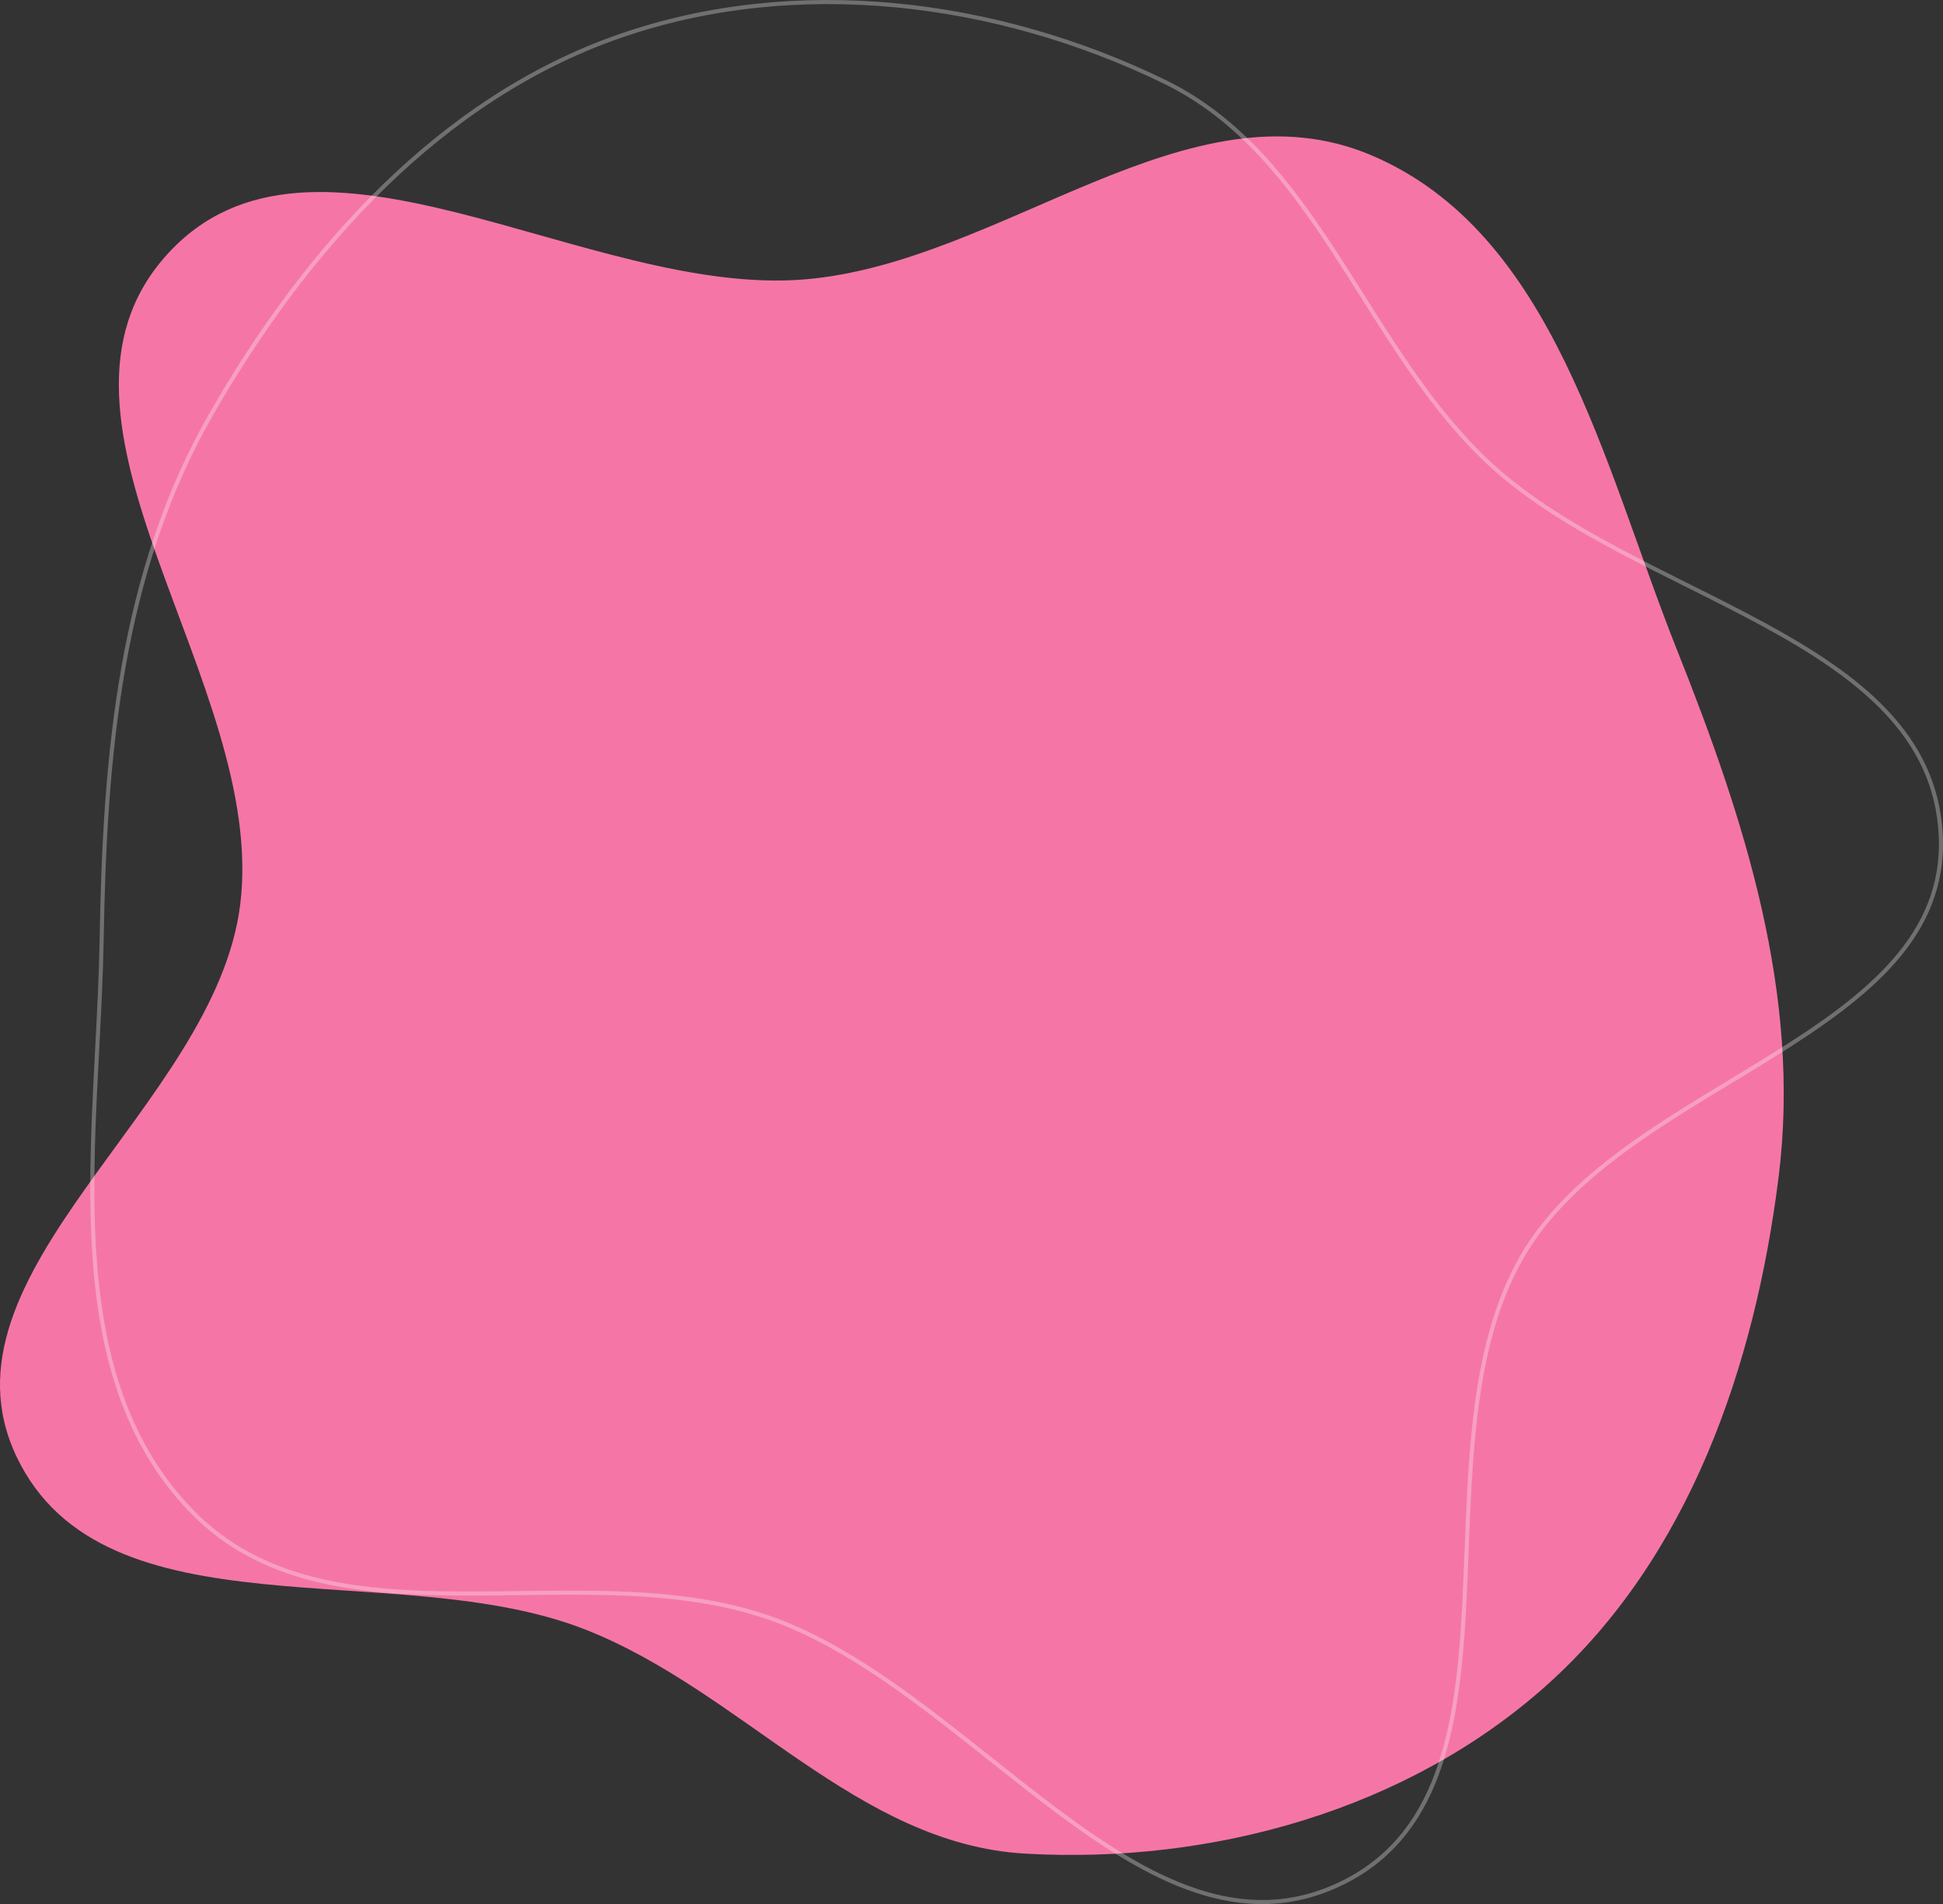 <?xml version="1.0" encoding="UTF-8" standalone="no"?>
<svg
   xmlns:dc="http://purl.org/dc/elements/1.1/"
   xmlns:cc="http://creativecommons.org/ns#"
   xmlns:rdf="http://www.w3.org/1999/02/22-rdf-syntax-ns#"
   xmlns:svg="http://www.w3.org/2000/svg"
   xmlns="http://www.w3.org/2000/svg"
   xmlns:sodipodi="http://sodipodi.sourceforge.net/DTD/sodipodi-0.dtd"
   xmlns:inkscape="http://www.inkscape.org/namespaces/inkscape"
   width="476.805"
   height="467.291"
   viewBox="0 0 476.805 467.291"
   version="1.1"
   id="svg6"
   sodipodi:docname="practic-bage.svg"
   style="fill:none"
   inkscape:version="0.92.5 (2060ec1f9f, 2020-04-08)">
  <rect x="0" y="0" width="476.805" height="467.291" fill="#333333" stroke="none"/>
  <defs
     id="defs10" />
  <sodipodi:namedview
     pagecolor="#ffffff"
     bordercolor="#666666"
     borderopacity="1"
     objecttolerance="10"
     gridtolerance="10"
     guidetolerance="10"
     inkscape:pageopacity="0"
     inkscape:pageshadow="2"
     inkscape:window-width="1920"
     inkscape:window-height="1027"
     id="namedview8"
     showgrid="false"
     fit-margin-top="0"
     fit-margin-left="0"
     fit-margin-right="0"
     fit-margin-bottom="0"
     inkscape:zoom="0.39597315"
     inkscape:cx="225.58451"
     inkscape:cy="233.11696"
     inkscape:window-x="1280"
     inkscape:window-y="30"
     inkscape:window-maximized="1"
     inkscape:current-layer="svg6" />
  <path
     d="m 436.461,288.873 c -5.806,46.4 -21.931,93.29 -56.739,124.548 -34.23,30.738 -82.192,44.114 -128.155,41.485 -41.32,-2.363 -69.402,-39.83 -107.913,-54.985 -46.383,-18.253 -118.164,2.559 -139.579,-42.411 -21.481,-45.108 48.672,-85.922 54.866,-135.479 6.804,-54.425 -54.745,-118.788 -17.989,-159.522 35.814,-39.689 103.144,10.466 156.462,6.063 48.499,-4.005 94.312,-49.481 139.109,-30.469 44.889,19.051 56.941,76.065 74.979,121.328 16.679,41.851 30.55,84.753 24.959,129.442 z"
     id="path2"
     inkscape:connector-curvature="0"
     style="clip-rule:evenodd;fill:#f576a6;fill-rule:evenodd" />
  <path
     d="m 51.797,101.703 c 23.23,-40.517 56.119,-77.438 100.13,-92.789 43.29,-15.1 92.56,-8.963 133.855,11.149 18.473,8.997 30.576,24.775 41.794,41.986 2.229,3.42 4.424,6.898 6.628,10.39 8.863,14.044 17.863,28.306 29.791,39.896 8.988,8.733 20.381,15.803 32.419,22.268 5.82,3.126 11.799,6.114 17.735,9.081 l 0.613,0.306 c 6.14,3.069 12.226,6.119 18.051,9.285 23.332,12.684 42.251,27.127 43.44,51.705 1.191,24.627 -18.042,39.608 -40.992,53.928 -3.379,2.108 -6.838,4.202 -10.318,6.309 -8.297,5.022 -16.718,10.12 -24.478,15.67 -11.023,7.883 -20.776,16.719 -27.037,27.642 -6.868,11.984 -9.996,26.181 -11.614,41.059 -1.097,10.08 -1.504,20.51 -1.904,30.793 -0.191,4.883 -0.38,9.732 -0.641,14.495 -1.627,29.688 -6.055,56.001 -30.571,67.56 -23.885,11.262 -46.433,-0.903 -69.541,-18.188 -5.321,-3.98 -10.66,-8.222 -16.044,-12.5 -0.451,-0.358 -0.902,-0.716 -1.353,-1.075 -5.84,-4.638 -11.734,-9.295 -17.704,-13.671 -11.934,-8.749 -24.2,-16.398 -36.998,-20.55 -11.638,-3.775 -24.109,-5.076 -36.777,-5.456 -7.577,-0.228 -15.256,-0.126 -22.874,-0.025 -5.097,0.068 -10.166,0.135 -15.158,0.103 -24.983,-0.16 -48.241,-2.804 -65.082,-20.057 -16.909,-17.322 -22.689,-40.214 -24.121,-64.927 -0.716,-12.355 -0.345,-25.148 0.258,-37.907 0.169,-3.567 0.355,-7.132 0.541,-10.683 0.479,-9.147 0.954,-18.208 1.102,-26.988 0.76,-45.038 4.517,-89.856 26.85,-128.809 z"
     id="path4"
     inkscape:connector-curvature="0"
     style="opacity:0.3;stroke:#ffffff" />
</svg>
